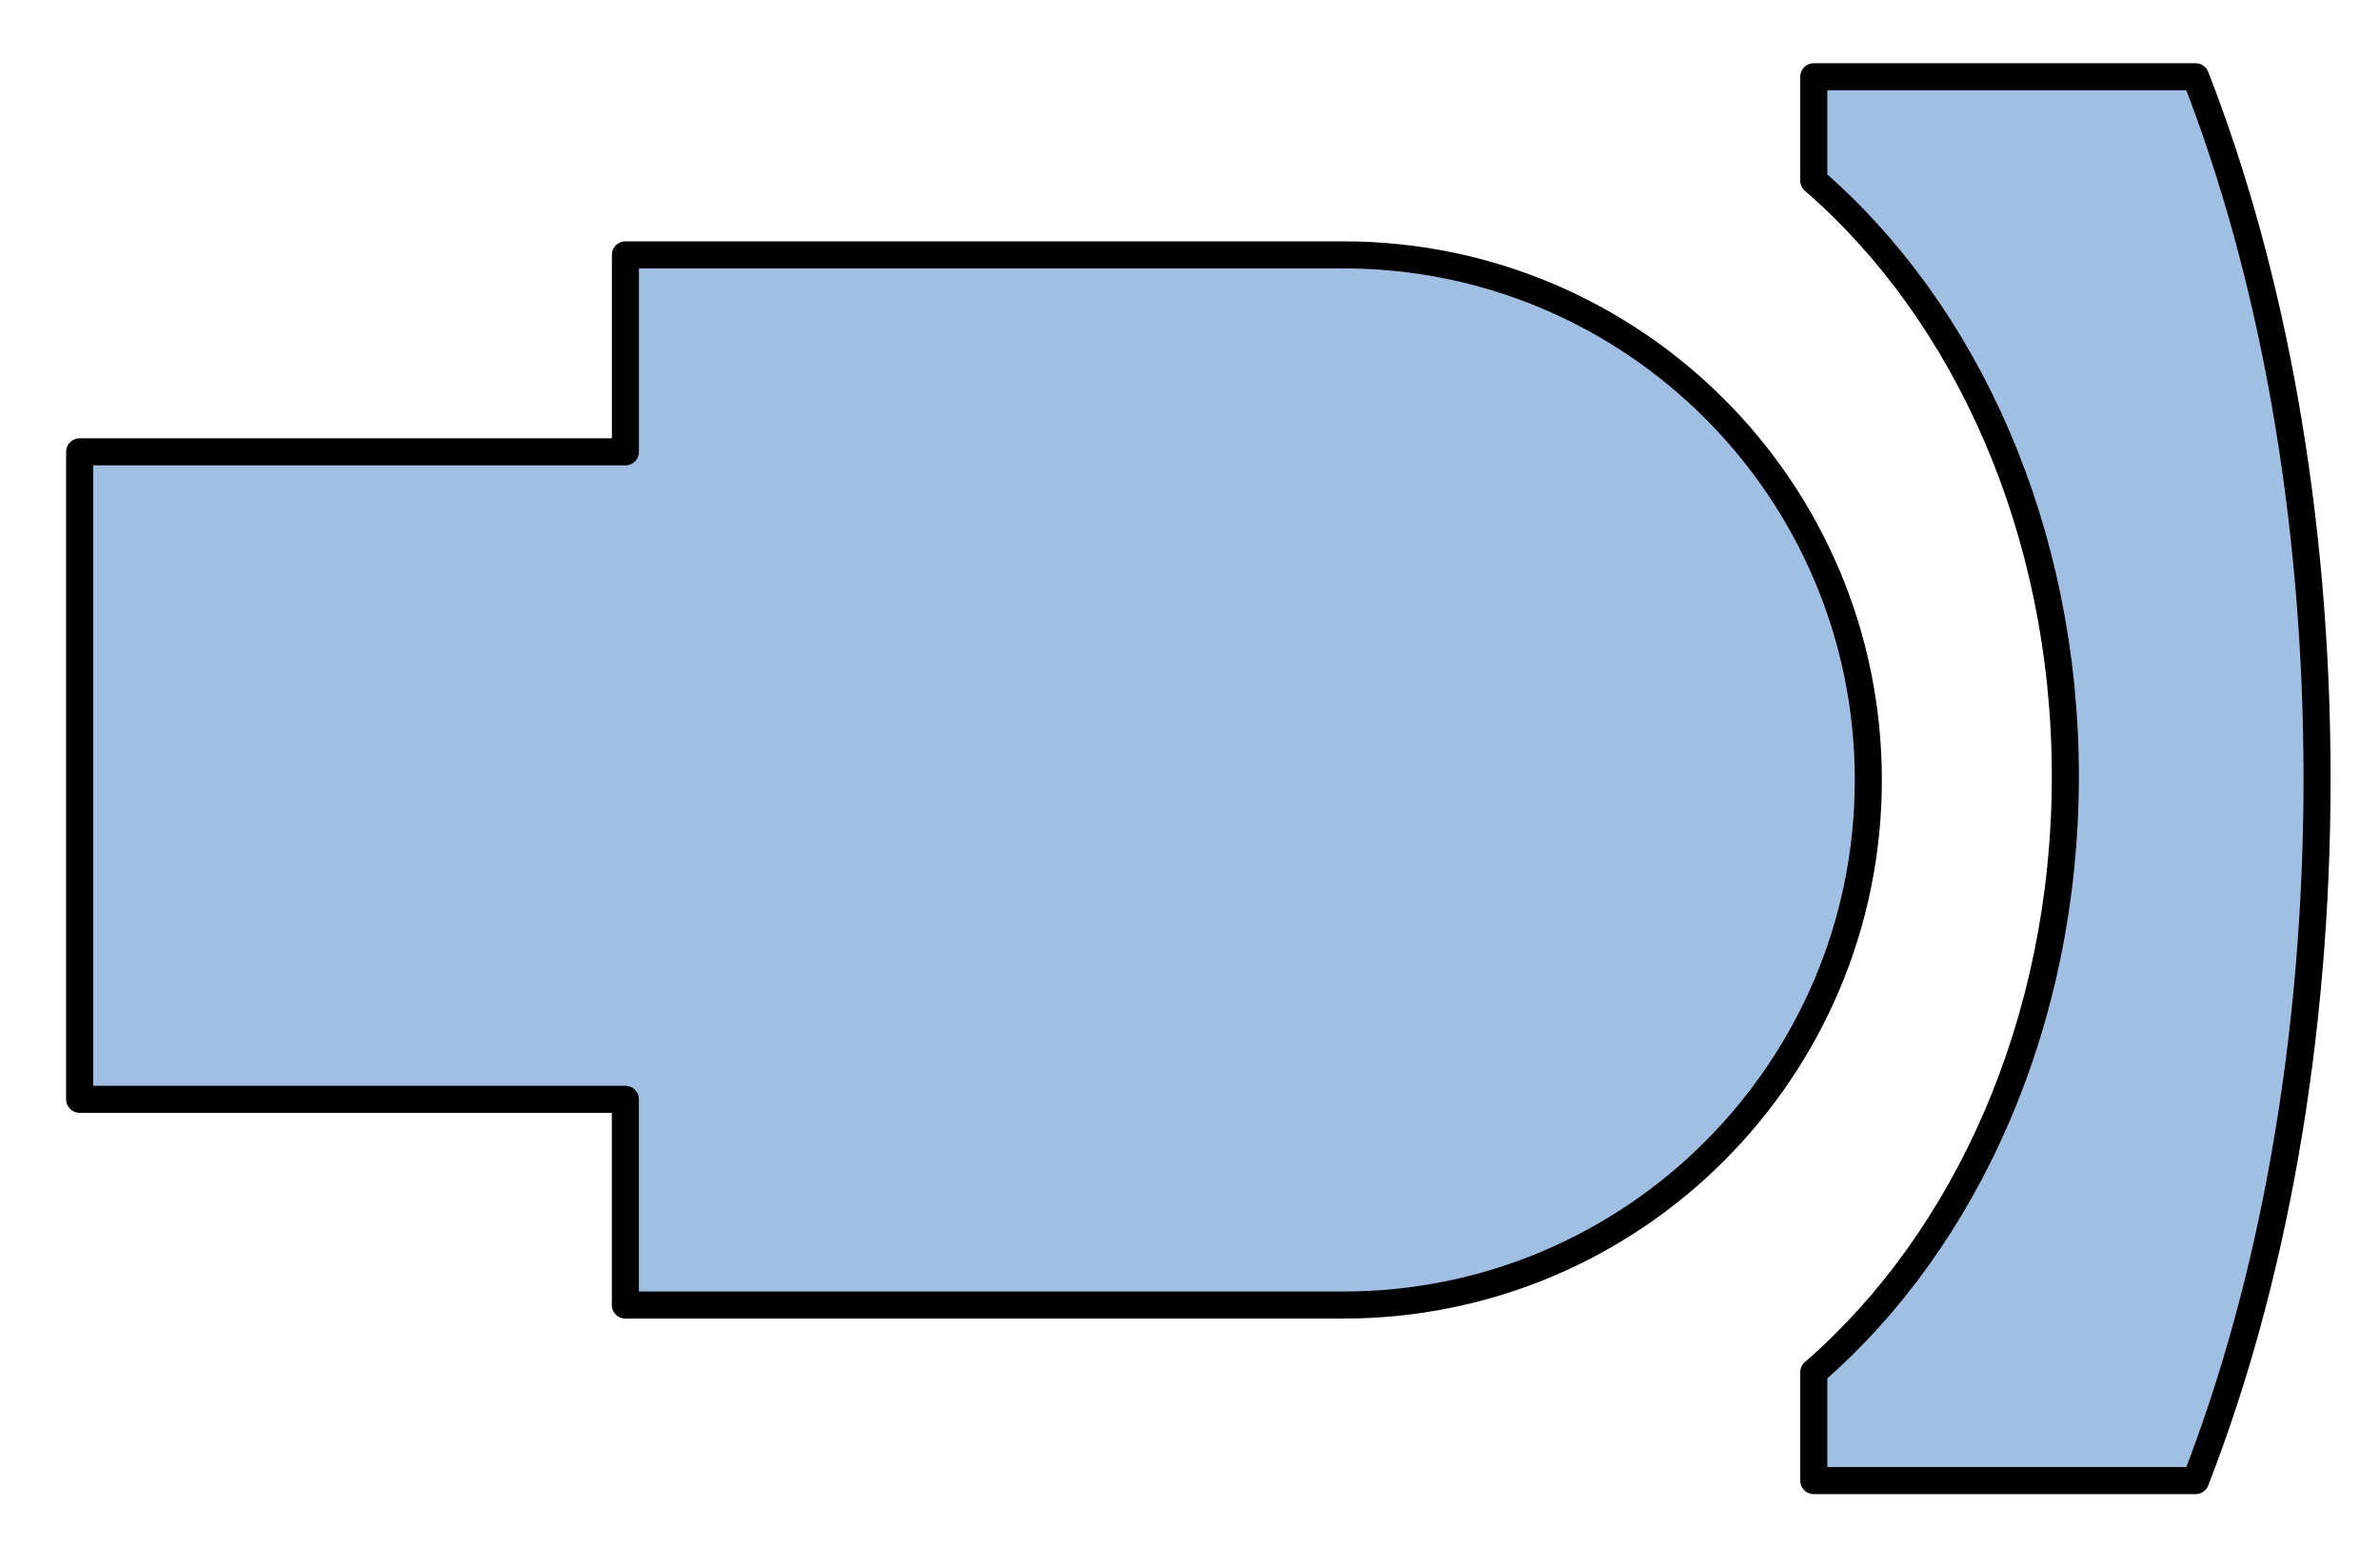 <?xml version="1.0" encoding="utf-8"?>
<!-- Generator: Adobe Illustrator 15.1.0, SVG Export Plug-In . SVG Version: 6.00 Build 0)  -->
<!DOCTYPE svg PUBLIC "-//W3C//DTD SVG 1.1//EN" "http://www.w3.org/Graphics/SVG/1.1/DTD/svg11.dtd">
<svg version="1.1" id="Layer_1" xmlns:agg="http://www.example.com"
	 xmlns="http://www.w3.org/2000/svg" preserveAspectRatio="none"   x="0px" y="0px" 
	  viewBox="0 15.031 43.984 28.955" enable-background="new 0 15.031 43.984 28.955" xml:space="preserve">
<agg:params>
	<agg:param type="C" name="color" description="Color" cssAttributes="fill" classes="color"/>
	<agg:param type="C" name="strokeColor" description="Stroke Color" cssAttributes="stroke" classes="color,stroked"/>
</agg:params>
<style type="text/css" >
<![CDATA[

	.color,.stroked{
		stroke-width:0.5;
		stroke-linecap:round;
		stroke-linejoin:round;
		stroke: #000000;
	}
	
	.color {
		fill:   #A1BFE2;

	}
	
	.stroked{
		fill:none;
	}
	
	.black
	{
		fill: black;
	}
]]>
</style>
<path class="color" d="
	M33.52,18.368c2.813,2.438,4.649,6.46,4.649,11.011c0,4.552-1.837,8.572-4.649,11.012v2.002h7.056
	c1.406-3.6,2.245-8.094,2.245-12.973c0-4.877-0.839-9.371-2.245-12.971H33.52V18.368z"/>
<path class="color" d="M1.472,35.347h10.085
	v3.802h13.267c5.359,0,9.704-4.345,9.704-9.704s-4.345-9.704-9.704-9.704H11.558v3.64H1.472V35.347z"/>
</svg>
